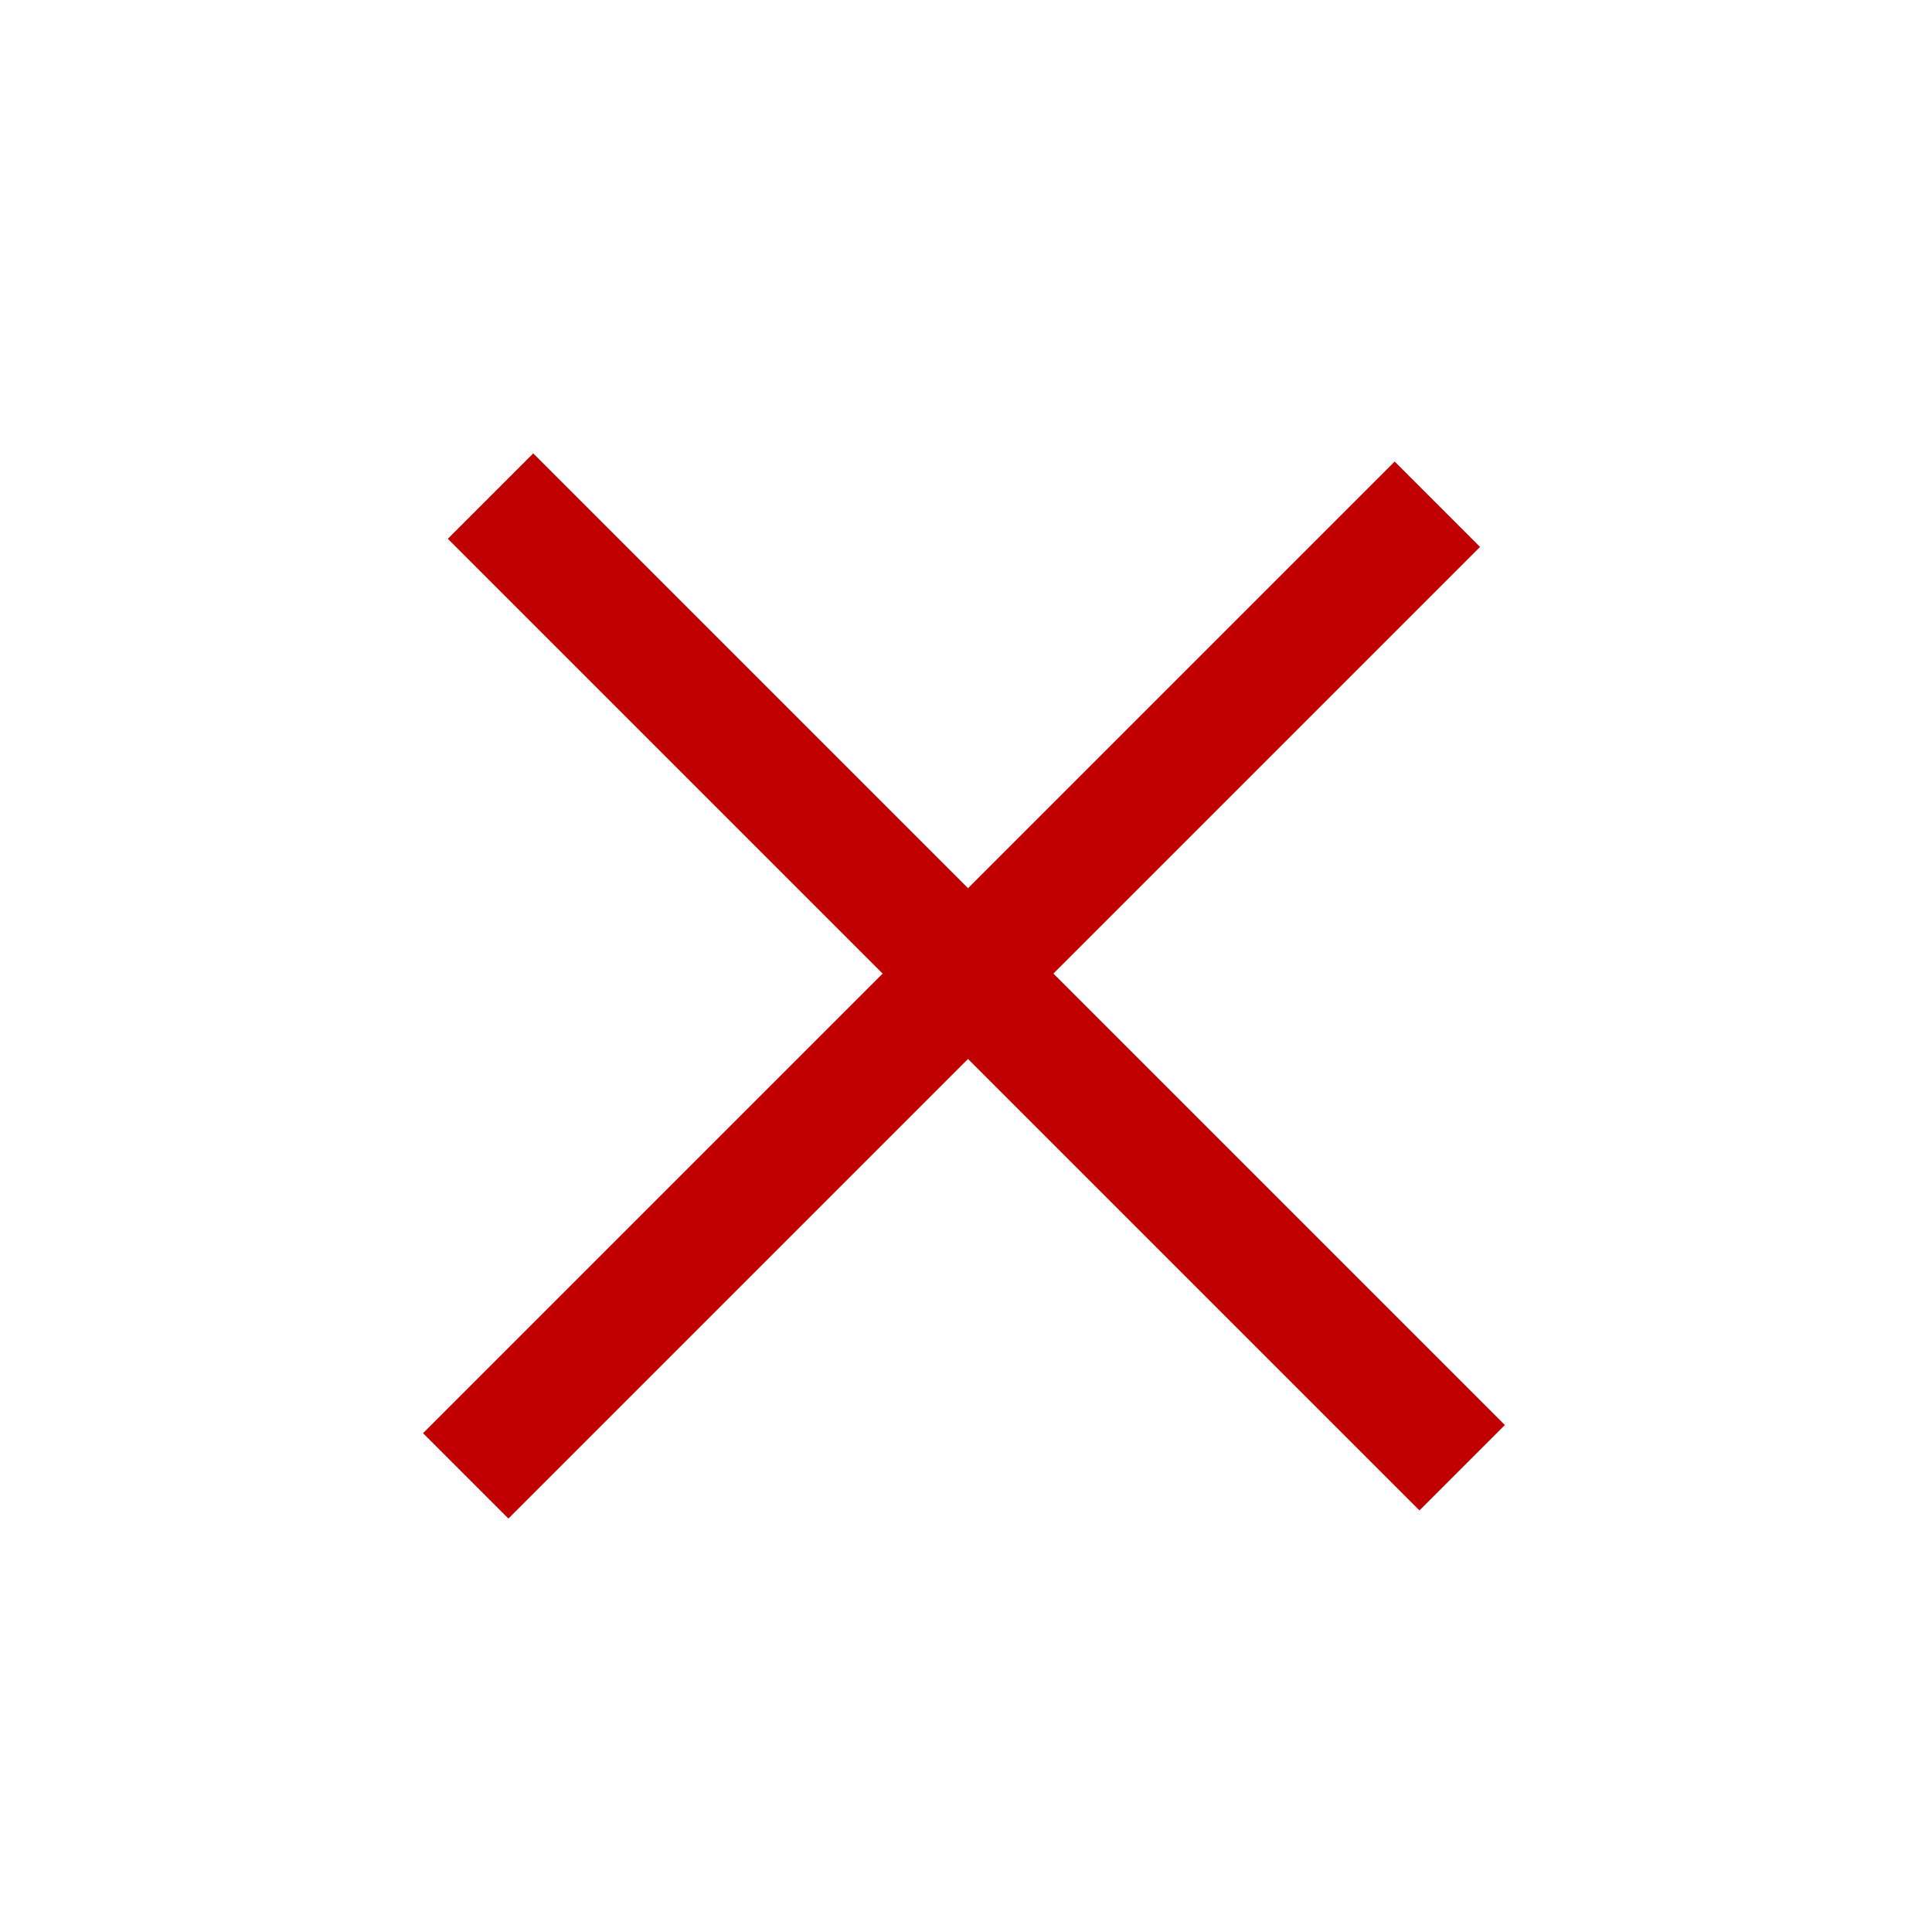﻿<?xml version="1.0" encoding="utf-8"?>
<!DOCTYPE svg PUBLIC "-//W3C//DTD SVG 1.1//EN" "http://www.w3.org/Graphics/SVG/1.1/DTD/svg11.dtd">
<svg xmlns="http://www.w3.org/2000/svg" xmlns:xlink="http://www.w3.org/1999/xlink" version="1.1" baseProfile="full" width="32" height="32" viewBox="0 0 32.00 32.00" enable-background="new 0 0 32.00 32.00" xml:space="preserve">
	<line fill="none" stroke-width="2" stroke-linejoin="round" stroke="#C00000" stroke-opacity="1" x1="8.125" y1="8.217" x2="24.218" y2="24.31"/>
	<line fill="none" stroke-width="2" stroke-linejoin="round" stroke="#C00000" stroke-opacity="1" x1="23.807" y1="8.352" x2="7.714" y2="24.445"/>
</svg>
